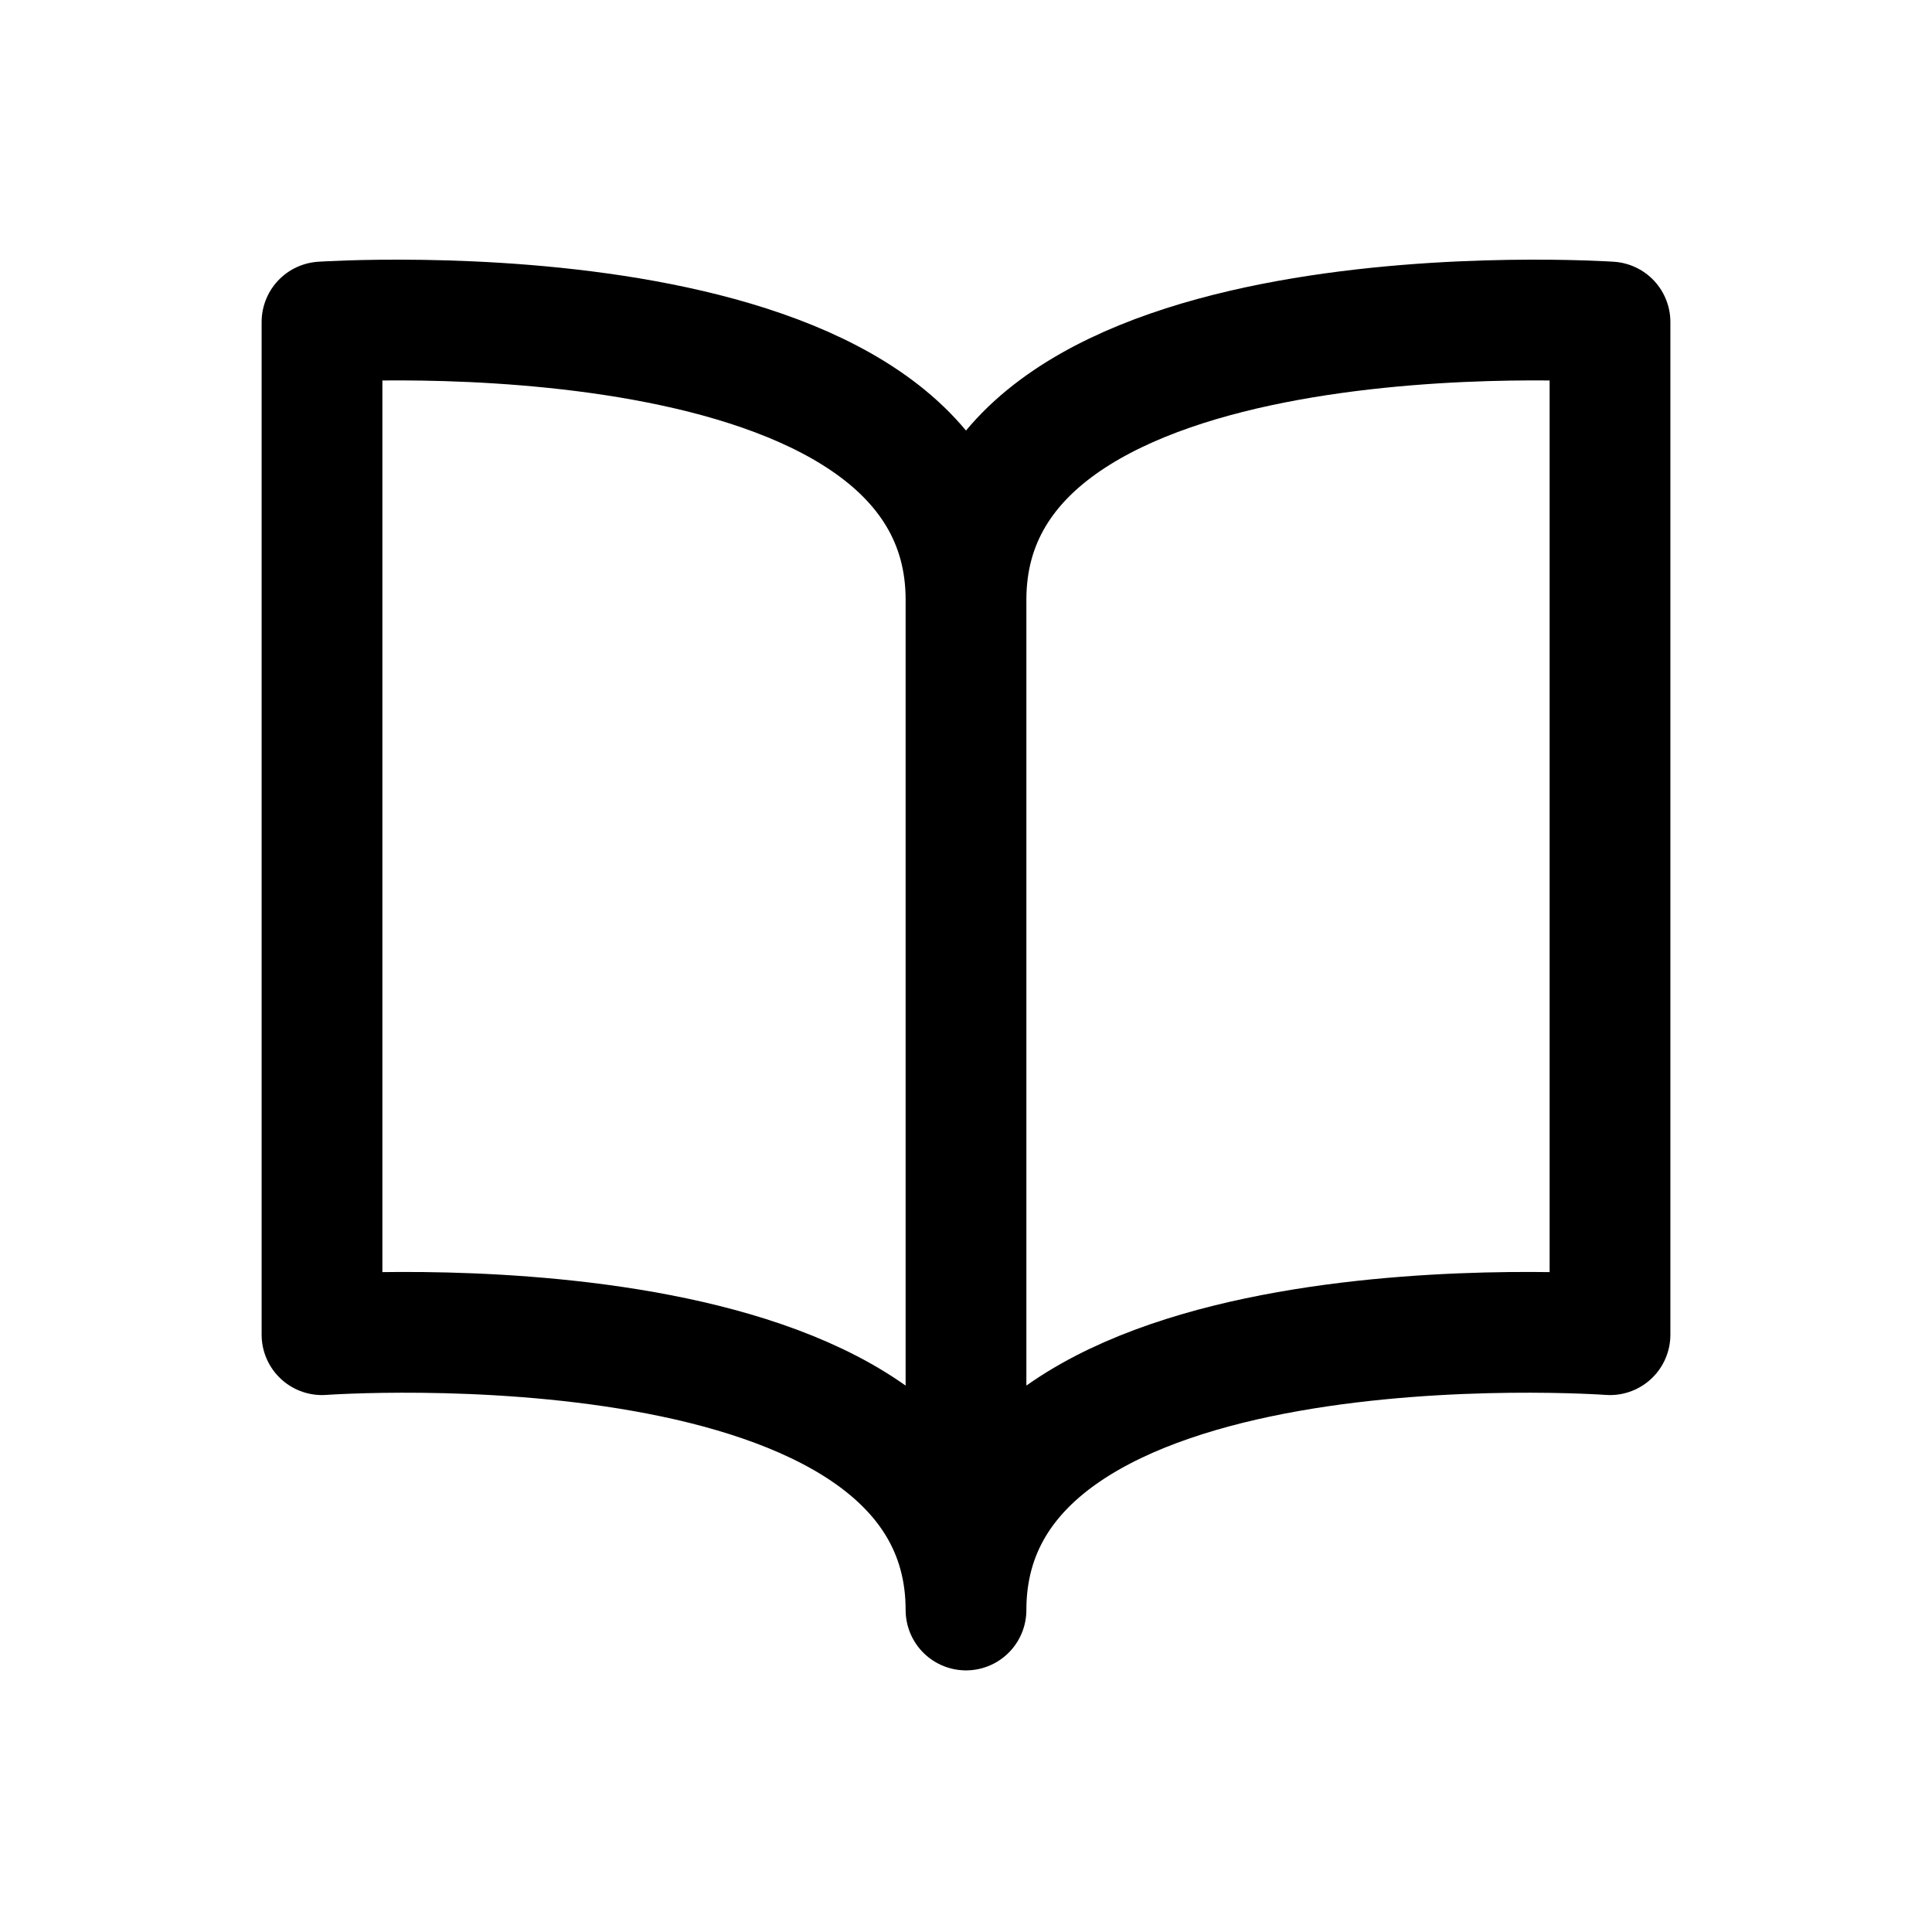 <svg xmlns="http://www.w3.org/2000/svg" width="24" height="24" viewBox="0 0 24 24" stroke="currentColor" fill="none" stroke-linecap="round" stroke-width="1.5" stroke-linejoin="round" stroke-align="center" ><path  d="M12,7.45C12,3.46,20,4,20,4V16.58S12,16,12,20M4,4V16.58S12,16,12,20V7.45C12,3.46,4,4,4,4Z"/></svg>